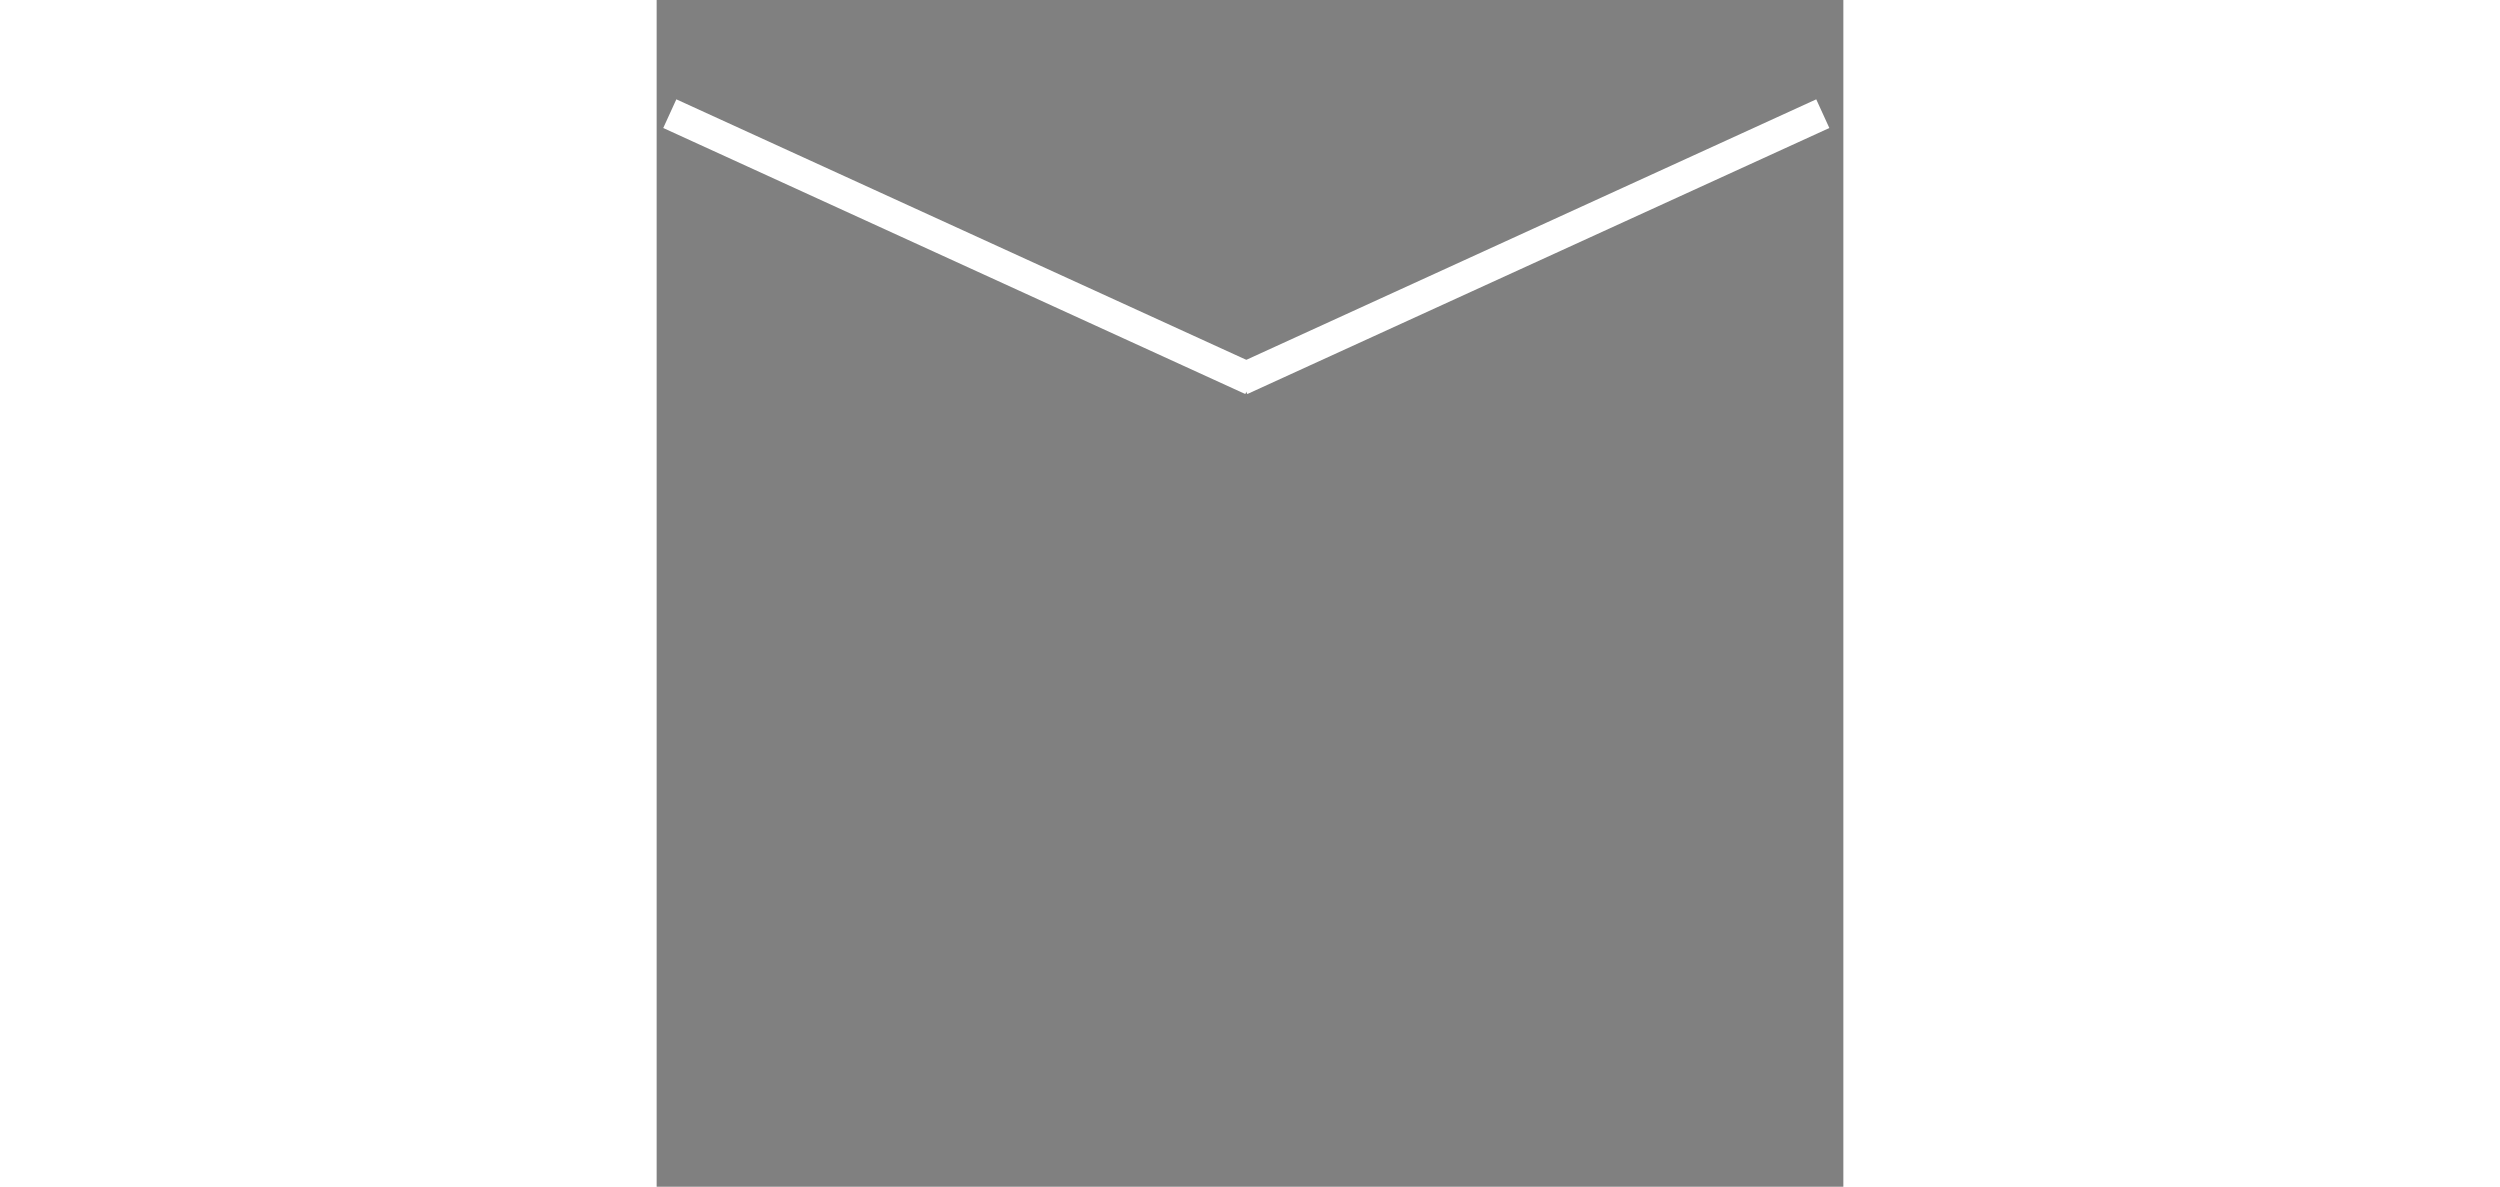 <?xml version="1.0" encoding="UTF-8" standalone="no"?>
<!DOCTYPE svg PUBLIC "-//W3C//DTD SVG 1.1//EN" "http://www.w3.org/Graphics/SVG/1.1/DTD/svg11.dtd">
<svg version="1.1" xmlns="http://www.w3.org/2000/svg" xmlns:xlink="http://www.w3.org/1999/xlink" preserveAspectRatio="xMidYMid meet" viewBox="0 0 640 640" width="632" height="300"><rect x="0" y="0" width="640" height="640" fill="#808080" stroke="none"/><defs><path d="M321 204.78L7.09 61.3" id="ceTEEwKuu"></path><path d="M315 204.78L628.91 61.3" id="a2qwRuumjM"></path></defs><g><g><g><use xlink:href="#ceTEEwKuu" opacity="1" fill="#2e420d" fill-opacity="1"></use><g><use xlink:href="#ceTEEwKuu" opacity="1" fill-opacity="0" stroke="#ffffff" stroke-width="17" stroke-opacity="1"></use></g></g><g><use xlink:href="#a2qwRuumjM" opacity="1" fill="#2e420d" fill-opacity="1"></use><g><use xlink:href="#a2qwRuumjM" opacity="1" fill-opacity="0" stroke="#ffffff" stroke-width="17" stroke-opacity="1"></use></g></g></g></g></svg>